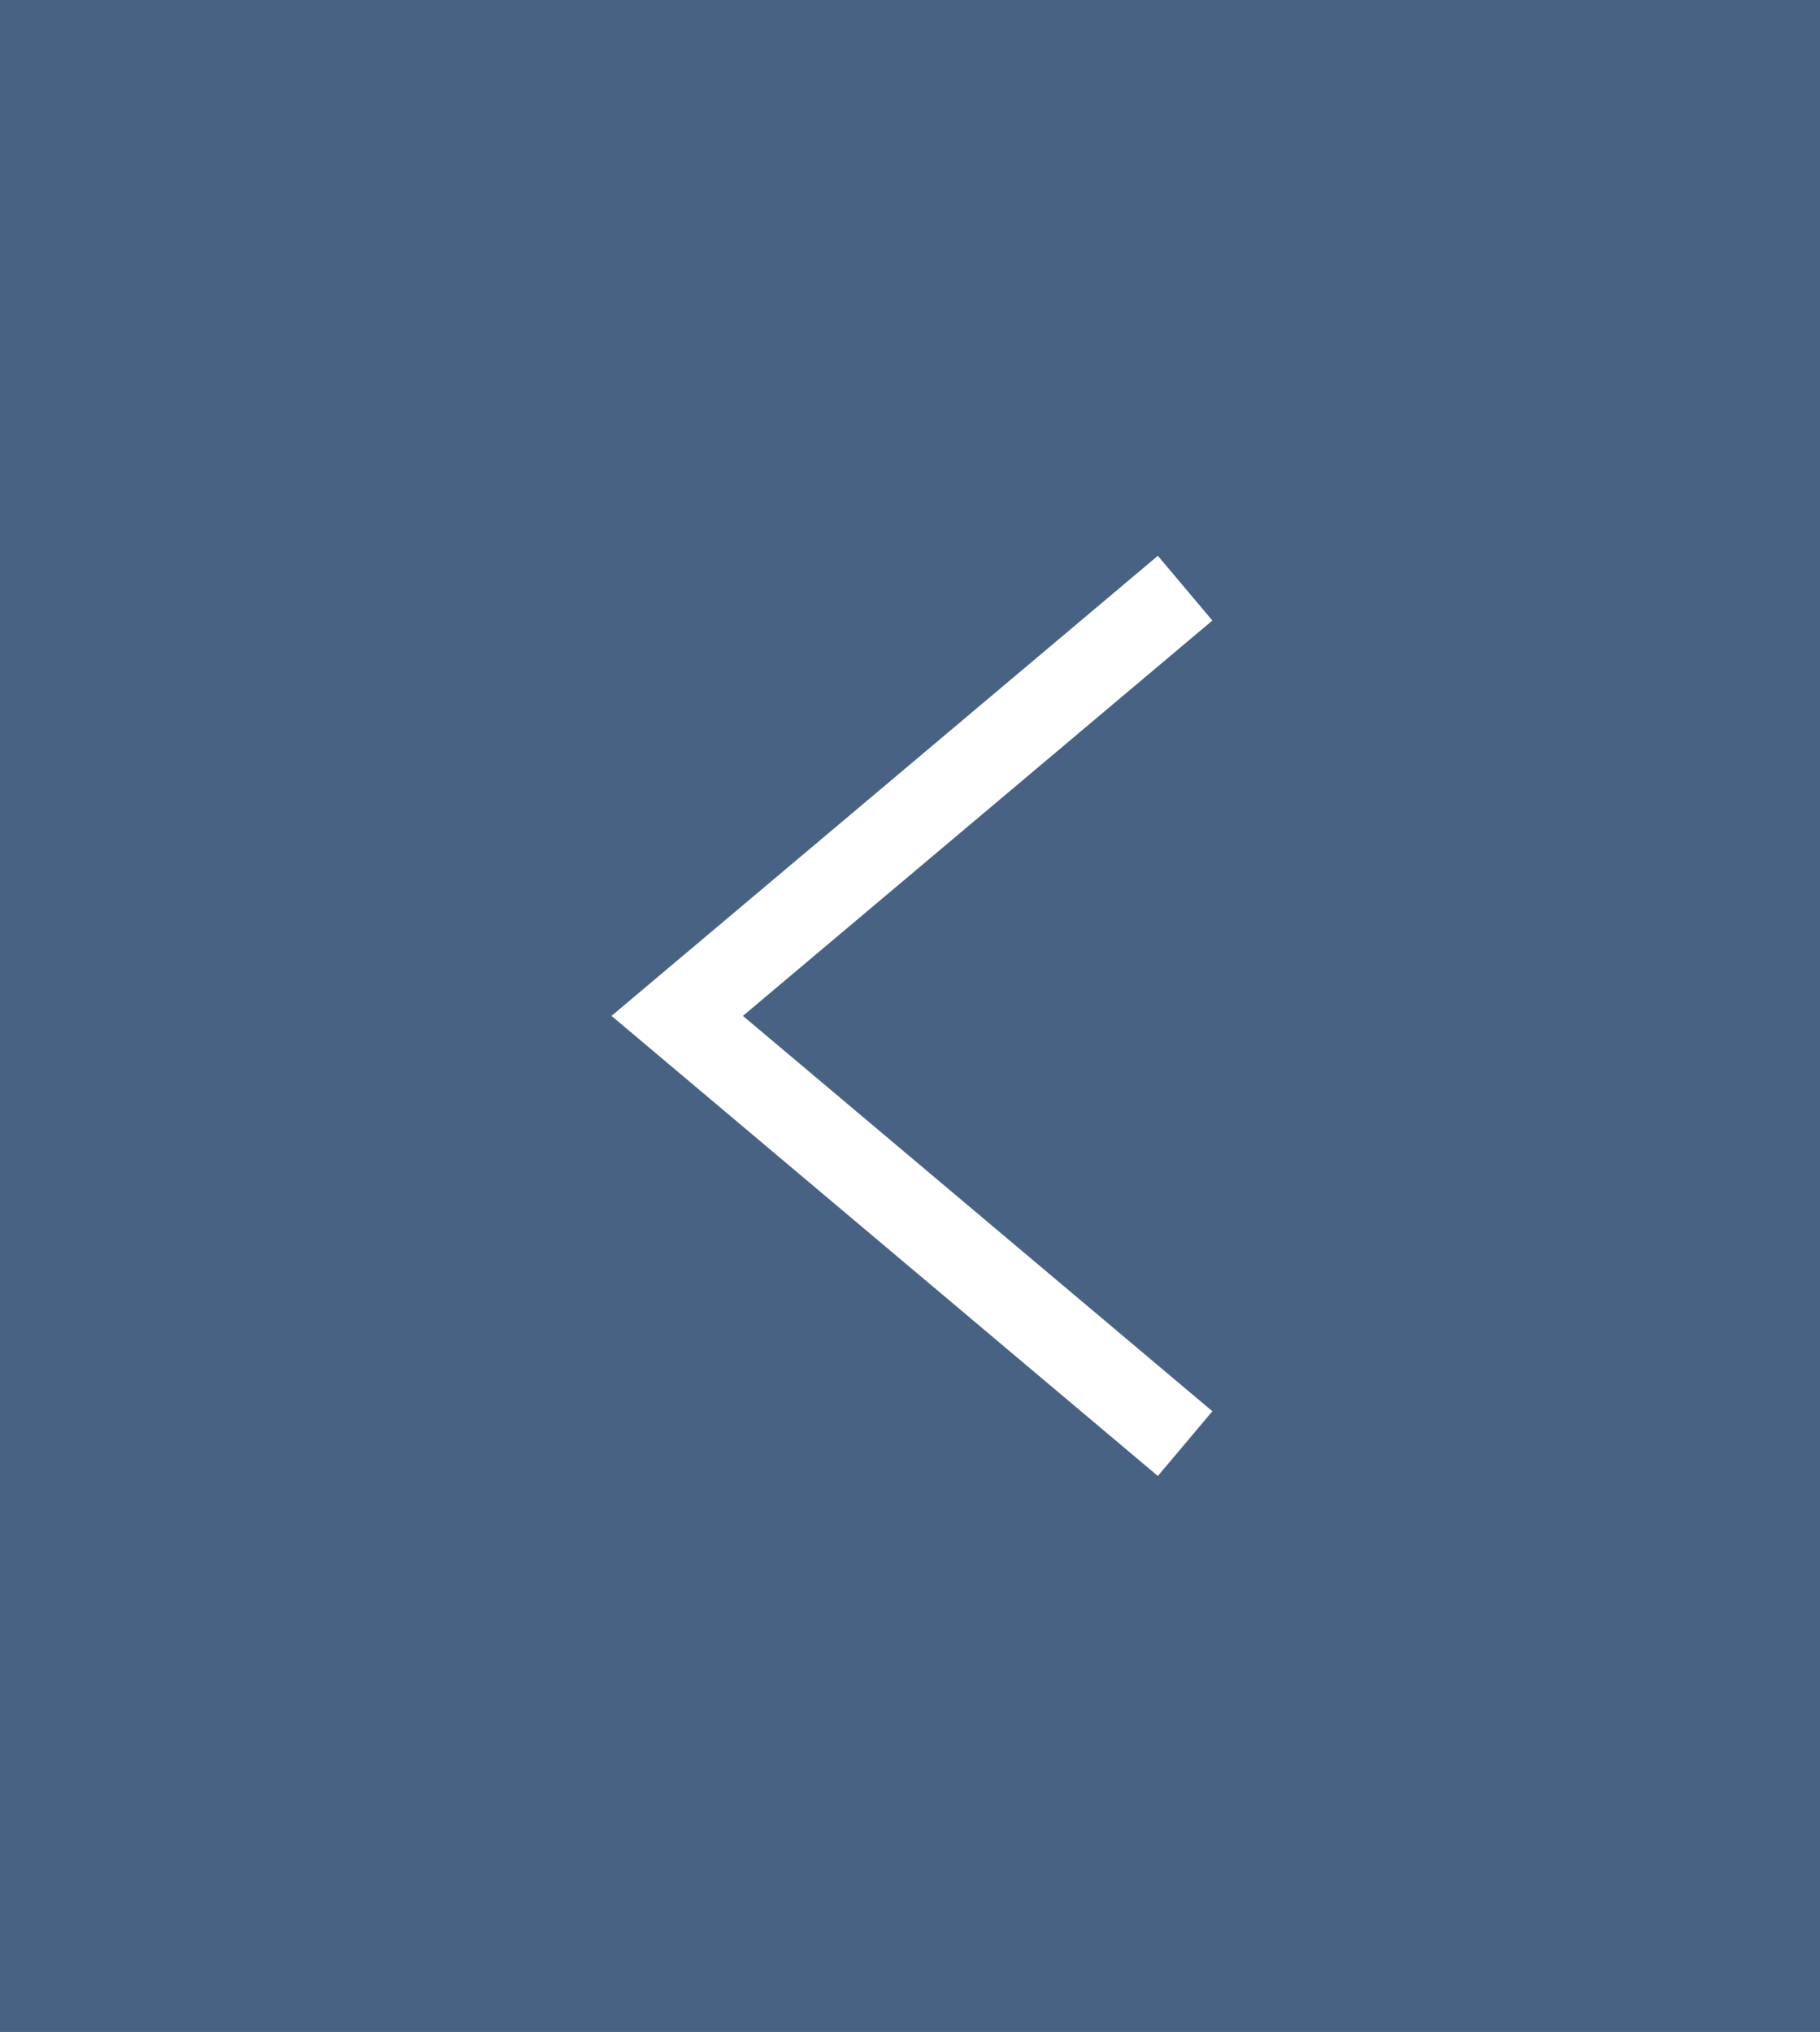 <svg width="43" height="48" viewBox="0 0 43 48" fill="none" xmlns="http://www.w3.org/2000/svg">
<rect x="0" y="0" width="43" height="48" fill="#333333" stroke="none"/>
<g id="Group 35641">
<rect id="Rectangle 11" width="43" height="48" transform="matrix(-1 0 0 1 43 0)" fill="#486284"/>
<path id="Polygon 4" d="M28 34.105L16 24L28 13.895" stroke="white" stroke-width="2"/>
</g>
</svg>
